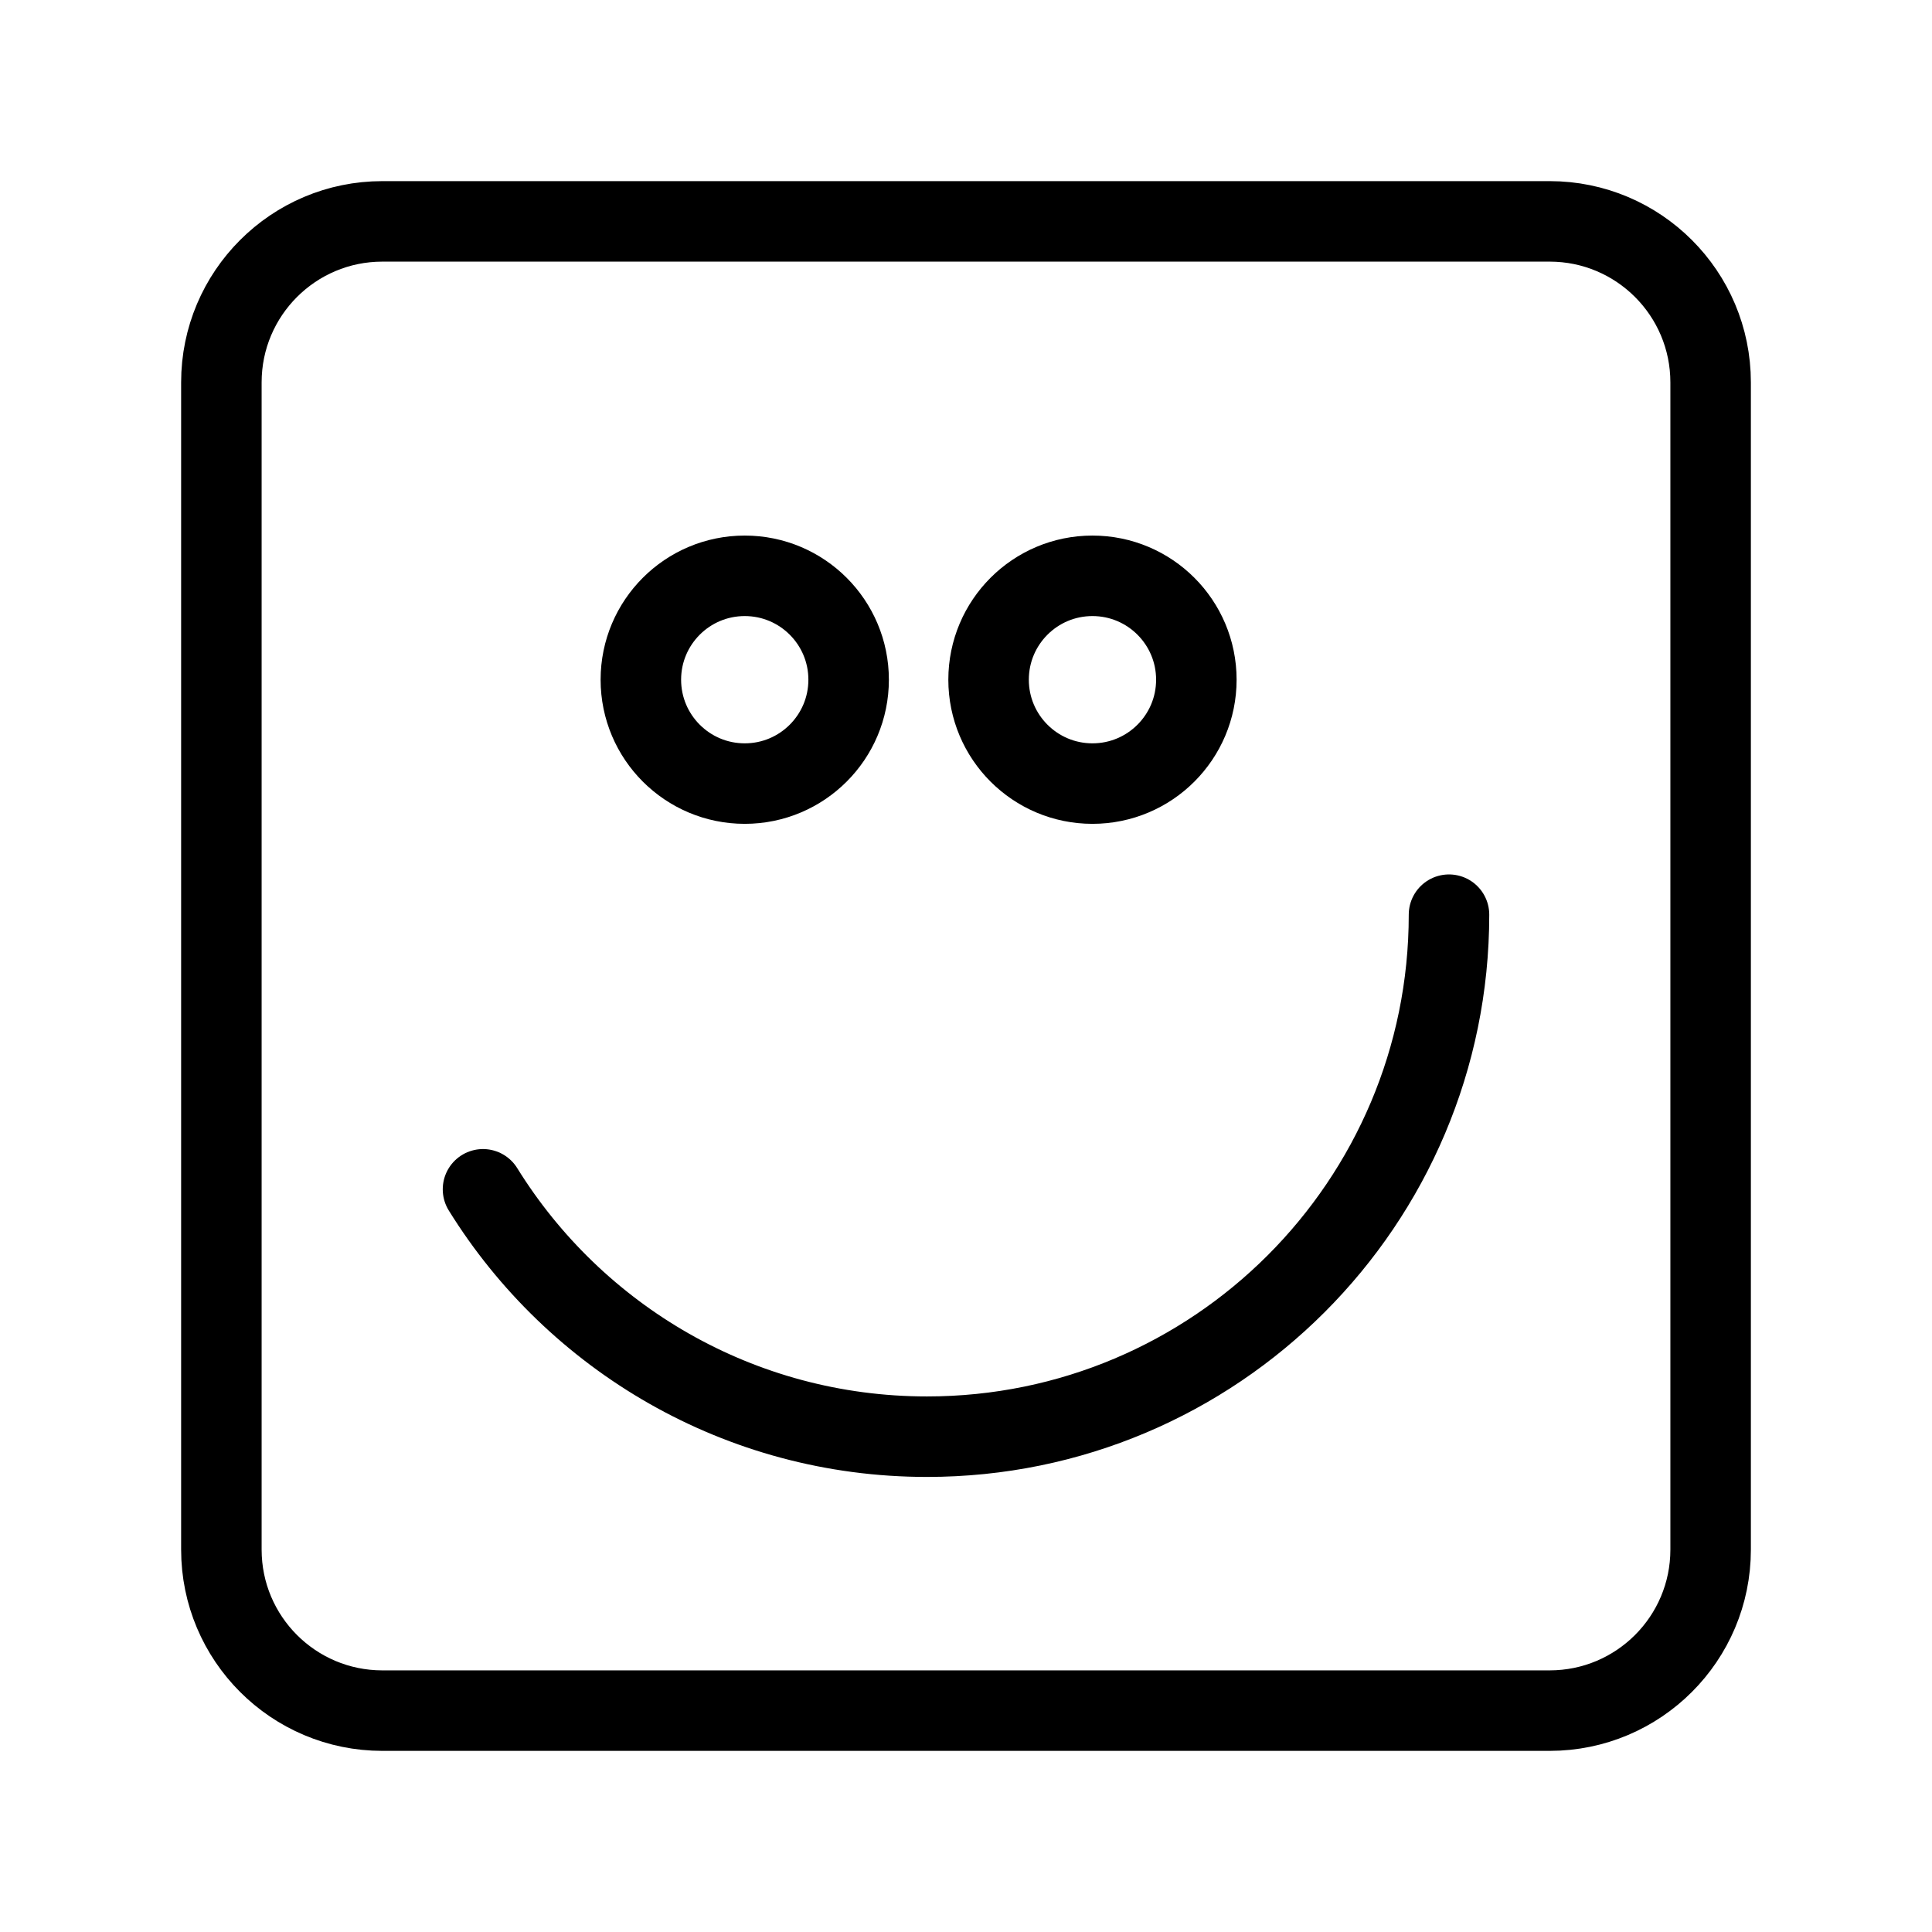 <?xml version="1.0" encoding="UTF-8"?><svg id="a" xmlns="http://www.w3.org/2000/svg" viewBox="0 0 48 48"><defs><style>.b{stroke-width:2px;fill:none;stroke:#000;stroke-linecap:round;stroke-linejoin:round;}</style></defs><path class="b" d="M9.5,5.5h29c2.209,0,4,1.791,4,4v29c0,2.209-1.791,4-4,4H9.5c-2.209,0-4-1.791-4-4V9.5c0-2.209,1.791-4,4-4Z"/><path class="b" d="M36,22.725c0,7.162-5.806,12.969-12.969,12.969-4.659,0-8.745-2.457-11.031-6.146"/><circle class="b" cx="27.142" cy="16.887" r="2.581"/><circle class="b" cx="18.503" cy="16.887" r="2.581"/></svg>